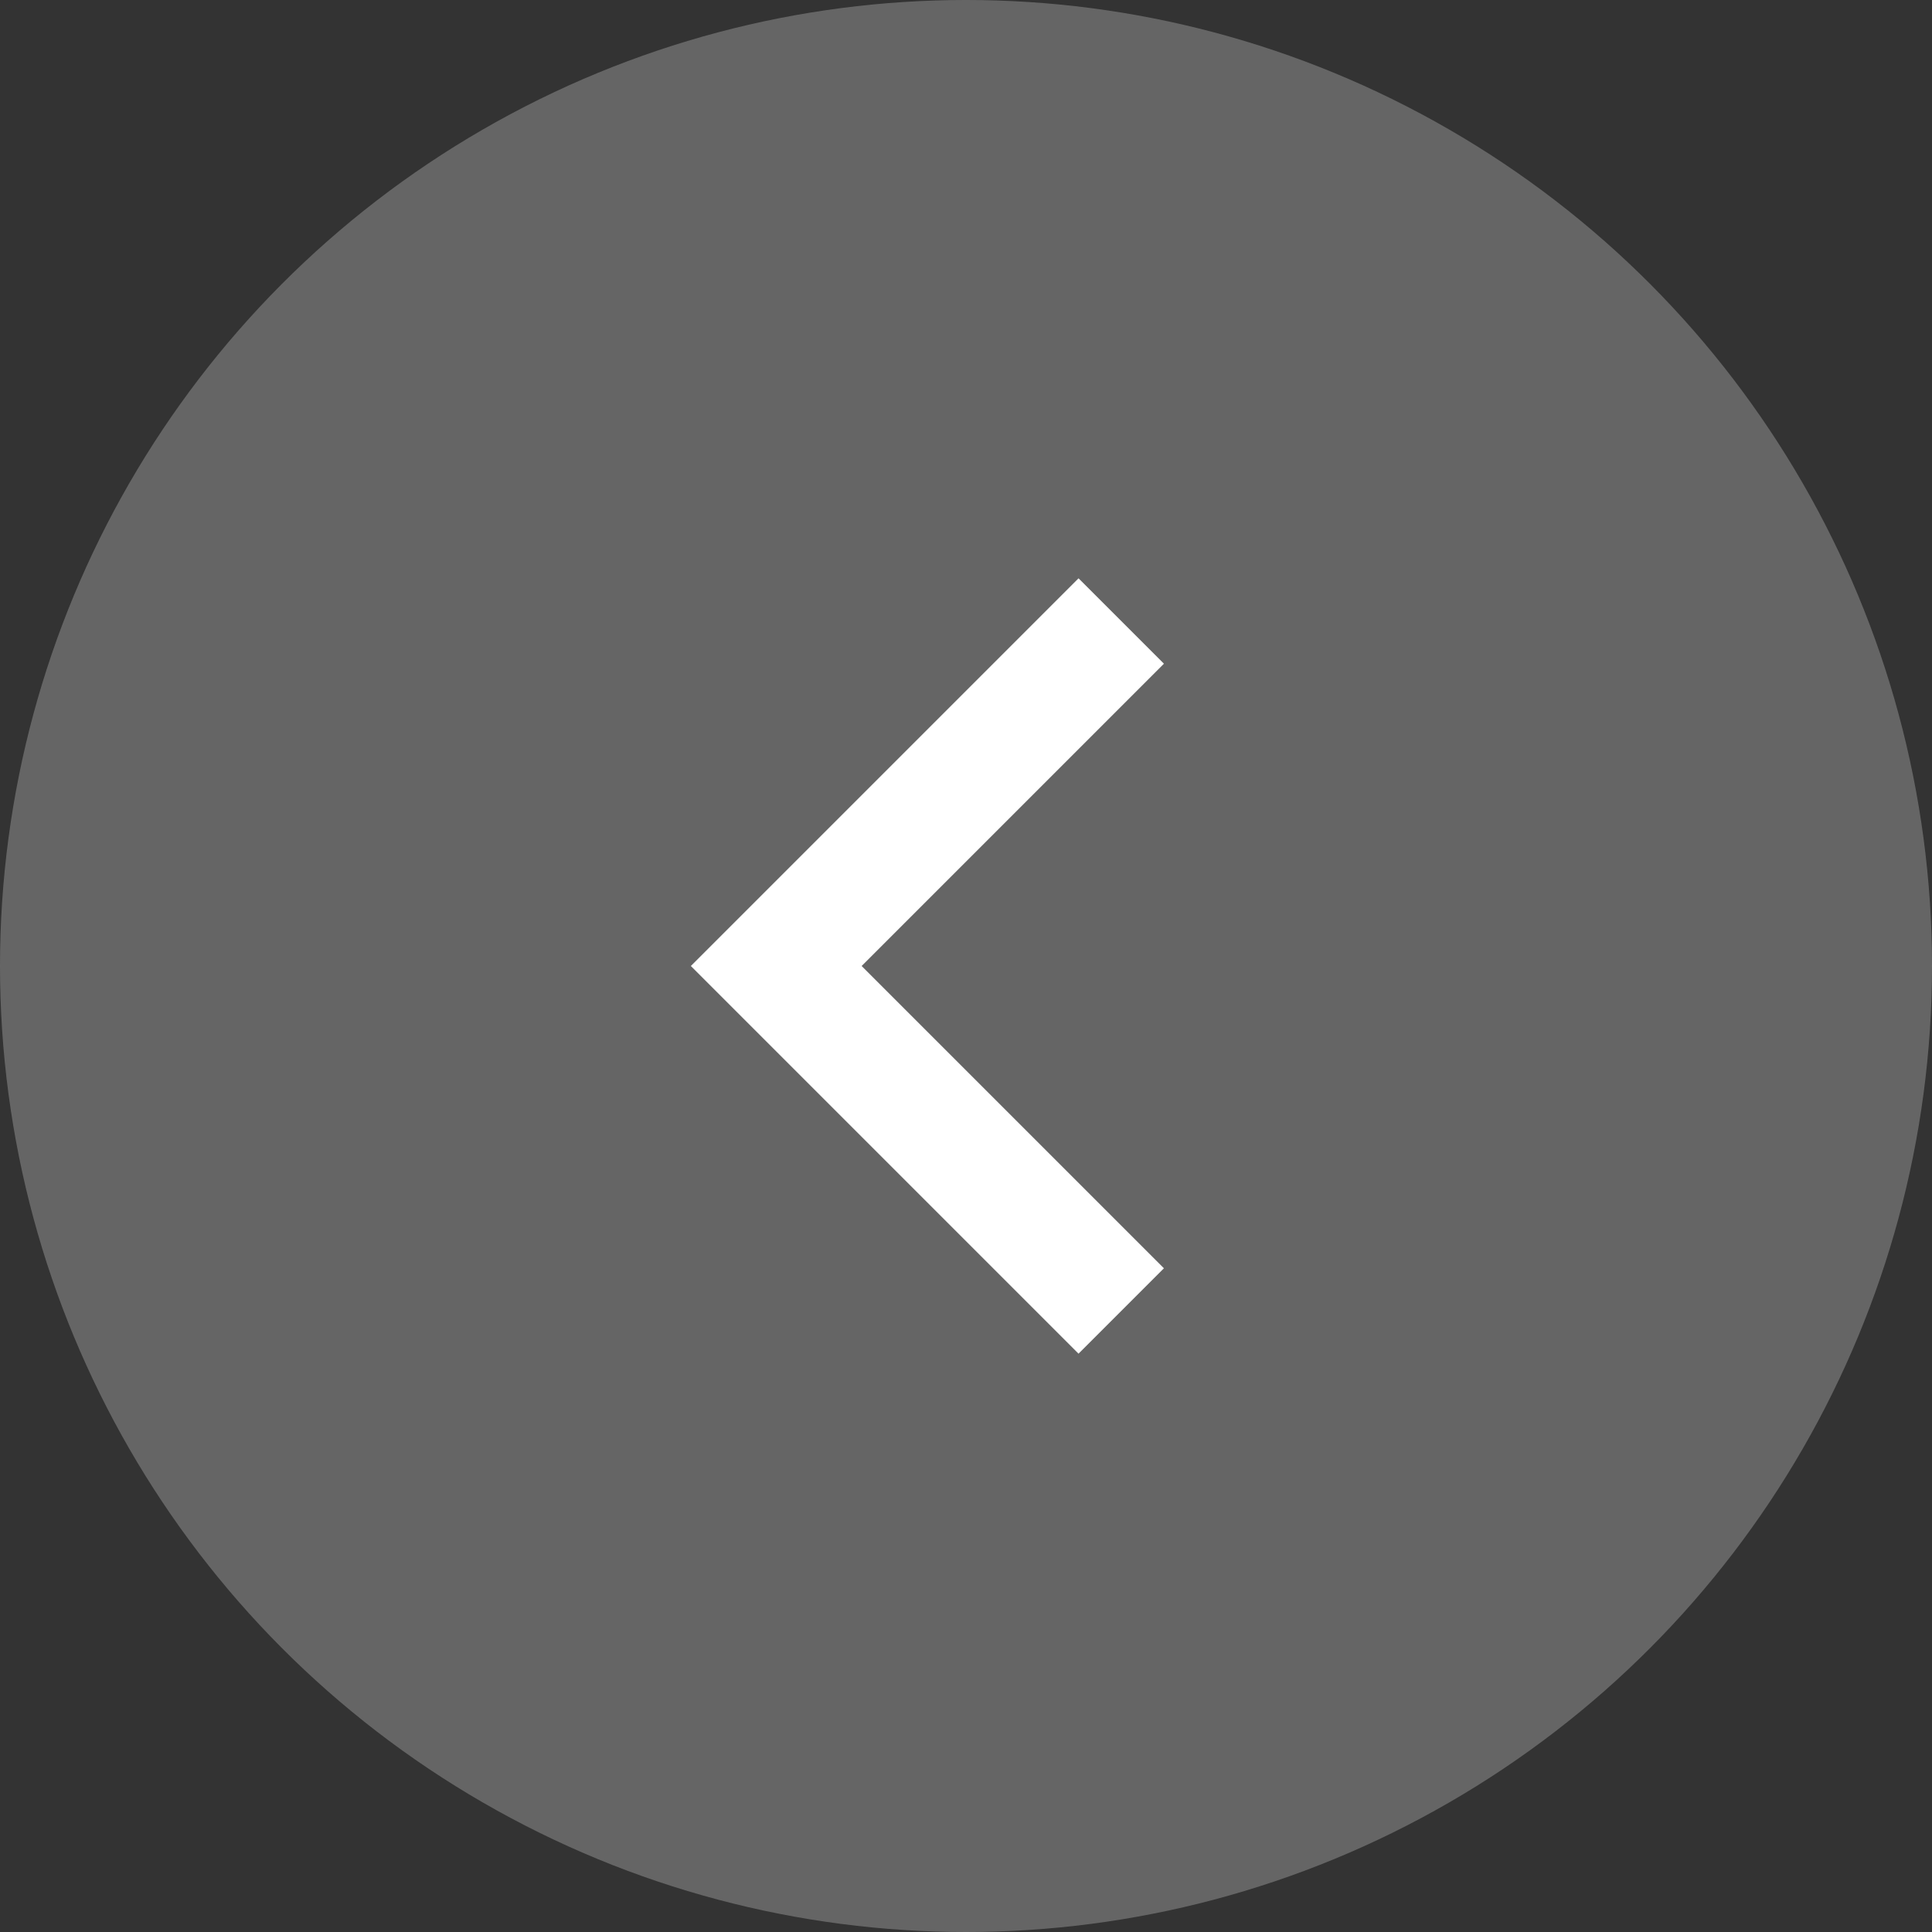 <svg width="32" height="32" viewBox="0 0 32 32" xmlns="http://www.w3.org/2000/svg"><rect x="0" y="0" width="32" height="32" fill="#333333" stroke="none"/><title>icon-arrow-left</title><g fill="none" fill-rule="evenodd"><circle fill="#999" opacity=".5" cx="16" cy="16" r="16"/><path stroke="#FFF" stroke-width="2" d="M18.571 21.714L12.857 16l5.714-5.714"/></g></svg>